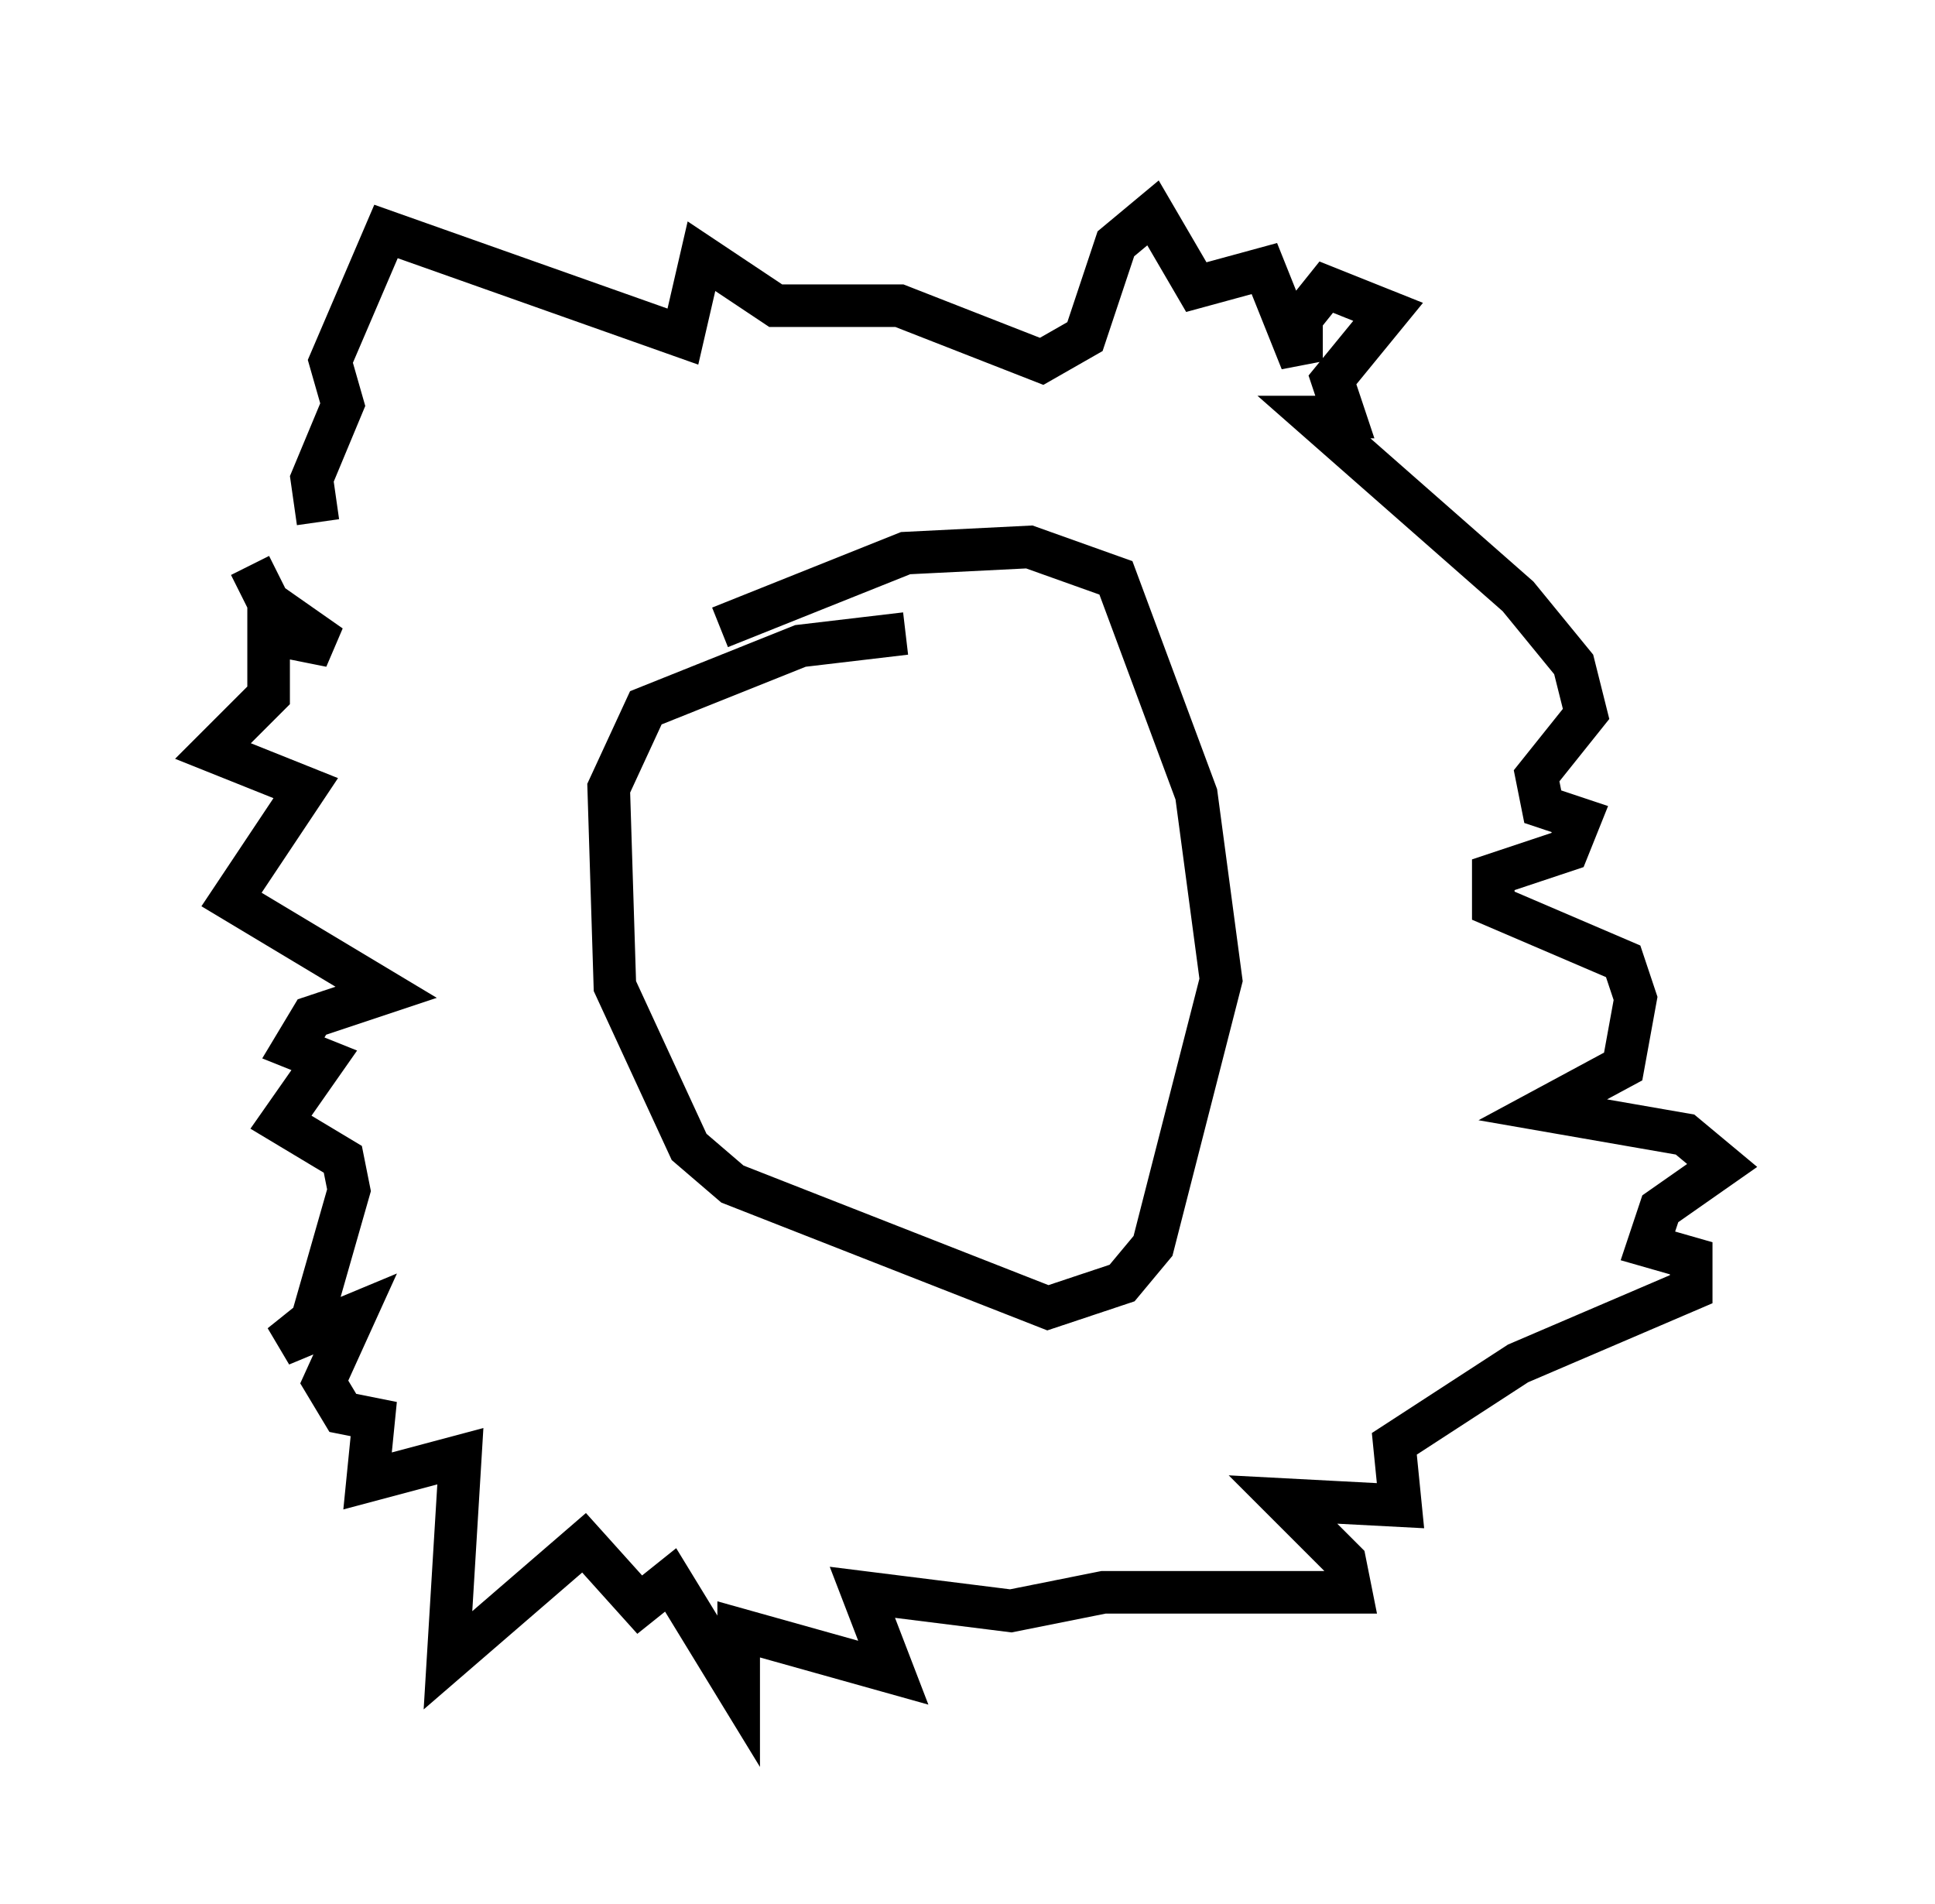 <?xml version="1.0" encoding="utf-8" ?>
<svg baseProfile="full" height="44.715" version="1.1" width="45.441" xmlns="http://www.w3.org/2000/svg" xmlns:ev="http://www.w3.org/2001/xml-events" xmlns:xlink="http://www.w3.org/1999/xlink"><defs /><rect fill="white" height="44.715" width="45.441" x="0" y="0" /><path d="M8.777, 13.134 m-2.905, 0.145 l0.436, 0.872 1.453, 1.017 l-1.453, -0.291 0.0, 1.453 l-1.307, 1.307 2.179, 0.872 l-1.743, 2.615 3.631, 2.179 l-1.743, 0.581 -0.436, 0.726 l0.726, 0.291 -1.017, 1.453 l1.453, 0.872 0.145, 0.726 l-0.872, 3.05 -0.726, 0.581 l1.743, -0.726 -0.726, 1.598 l0.436, 0.726 0.726, 0.145 l-0.145, 1.453 2.179, -0.581 l-0.291, 4.793 3.196, -2.76 l1.307, 1.453 0.726, -0.581 l1.598, 2.615 0.0, -1.453 l3.631, 1.017 -0.726, -1.888 l3.486, 0.436 2.179, -0.436 l5.81, 0.0 -0.145, -0.726 l-1.453, -1.453 2.76, 0.145 l-0.145, -1.453 2.905, -1.888 l4.067, -1.743 0.0, -0.726 l-1.017, -0.291 0.291, -0.872 l1.453, -1.017 -0.872, -0.726 l-3.341, -0.581 1.888, -1.017 l0.291, -1.598 -0.291, -0.872 l-3.05, -1.307 0.0, -0.726 l1.743, -0.581 0.291, -0.726 l-0.872, -0.291 -0.145, -0.726 l1.162, -1.453 -0.291, -1.162 l-1.307, -1.598 -4.793, -4.212 l0.726, 0.0 -0.291, -0.872 l1.307, -1.598 -1.453, -0.581 l-0.581, 0.726 0.0, 1.017 l-0.872, -2.179 -1.598, 0.436 l-1.017, -1.743 -0.872, 0.726 l-0.726, 2.179 -1.017, 0.581 l-3.341, -1.307 -2.905, 0.0 l-1.743, -1.162 -0.436, 1.888 l-6.972, -2.469 -1.307, 3.05 l0.291, 1.017 -0.726, 1.743 l0.145, 1.017 m13.799, 2.615 l-2.469, 0.291 -3.631, 1.453 l-0.872, 1.888 0.145, 4.648 l1.743, 3.777 1.017, 0.872 l7.408, 2.905 1.743, -0.581 l0.726, -0.872 1.598, -6.246 l-0.581, -4.358 -1.888, -5.084 l-2.034, -0.726 -2.905, 0.145 l-4.358, 1.743 m0.145, 4.212 " fill="none" stroke="black" stroke-width="1" /></svg>